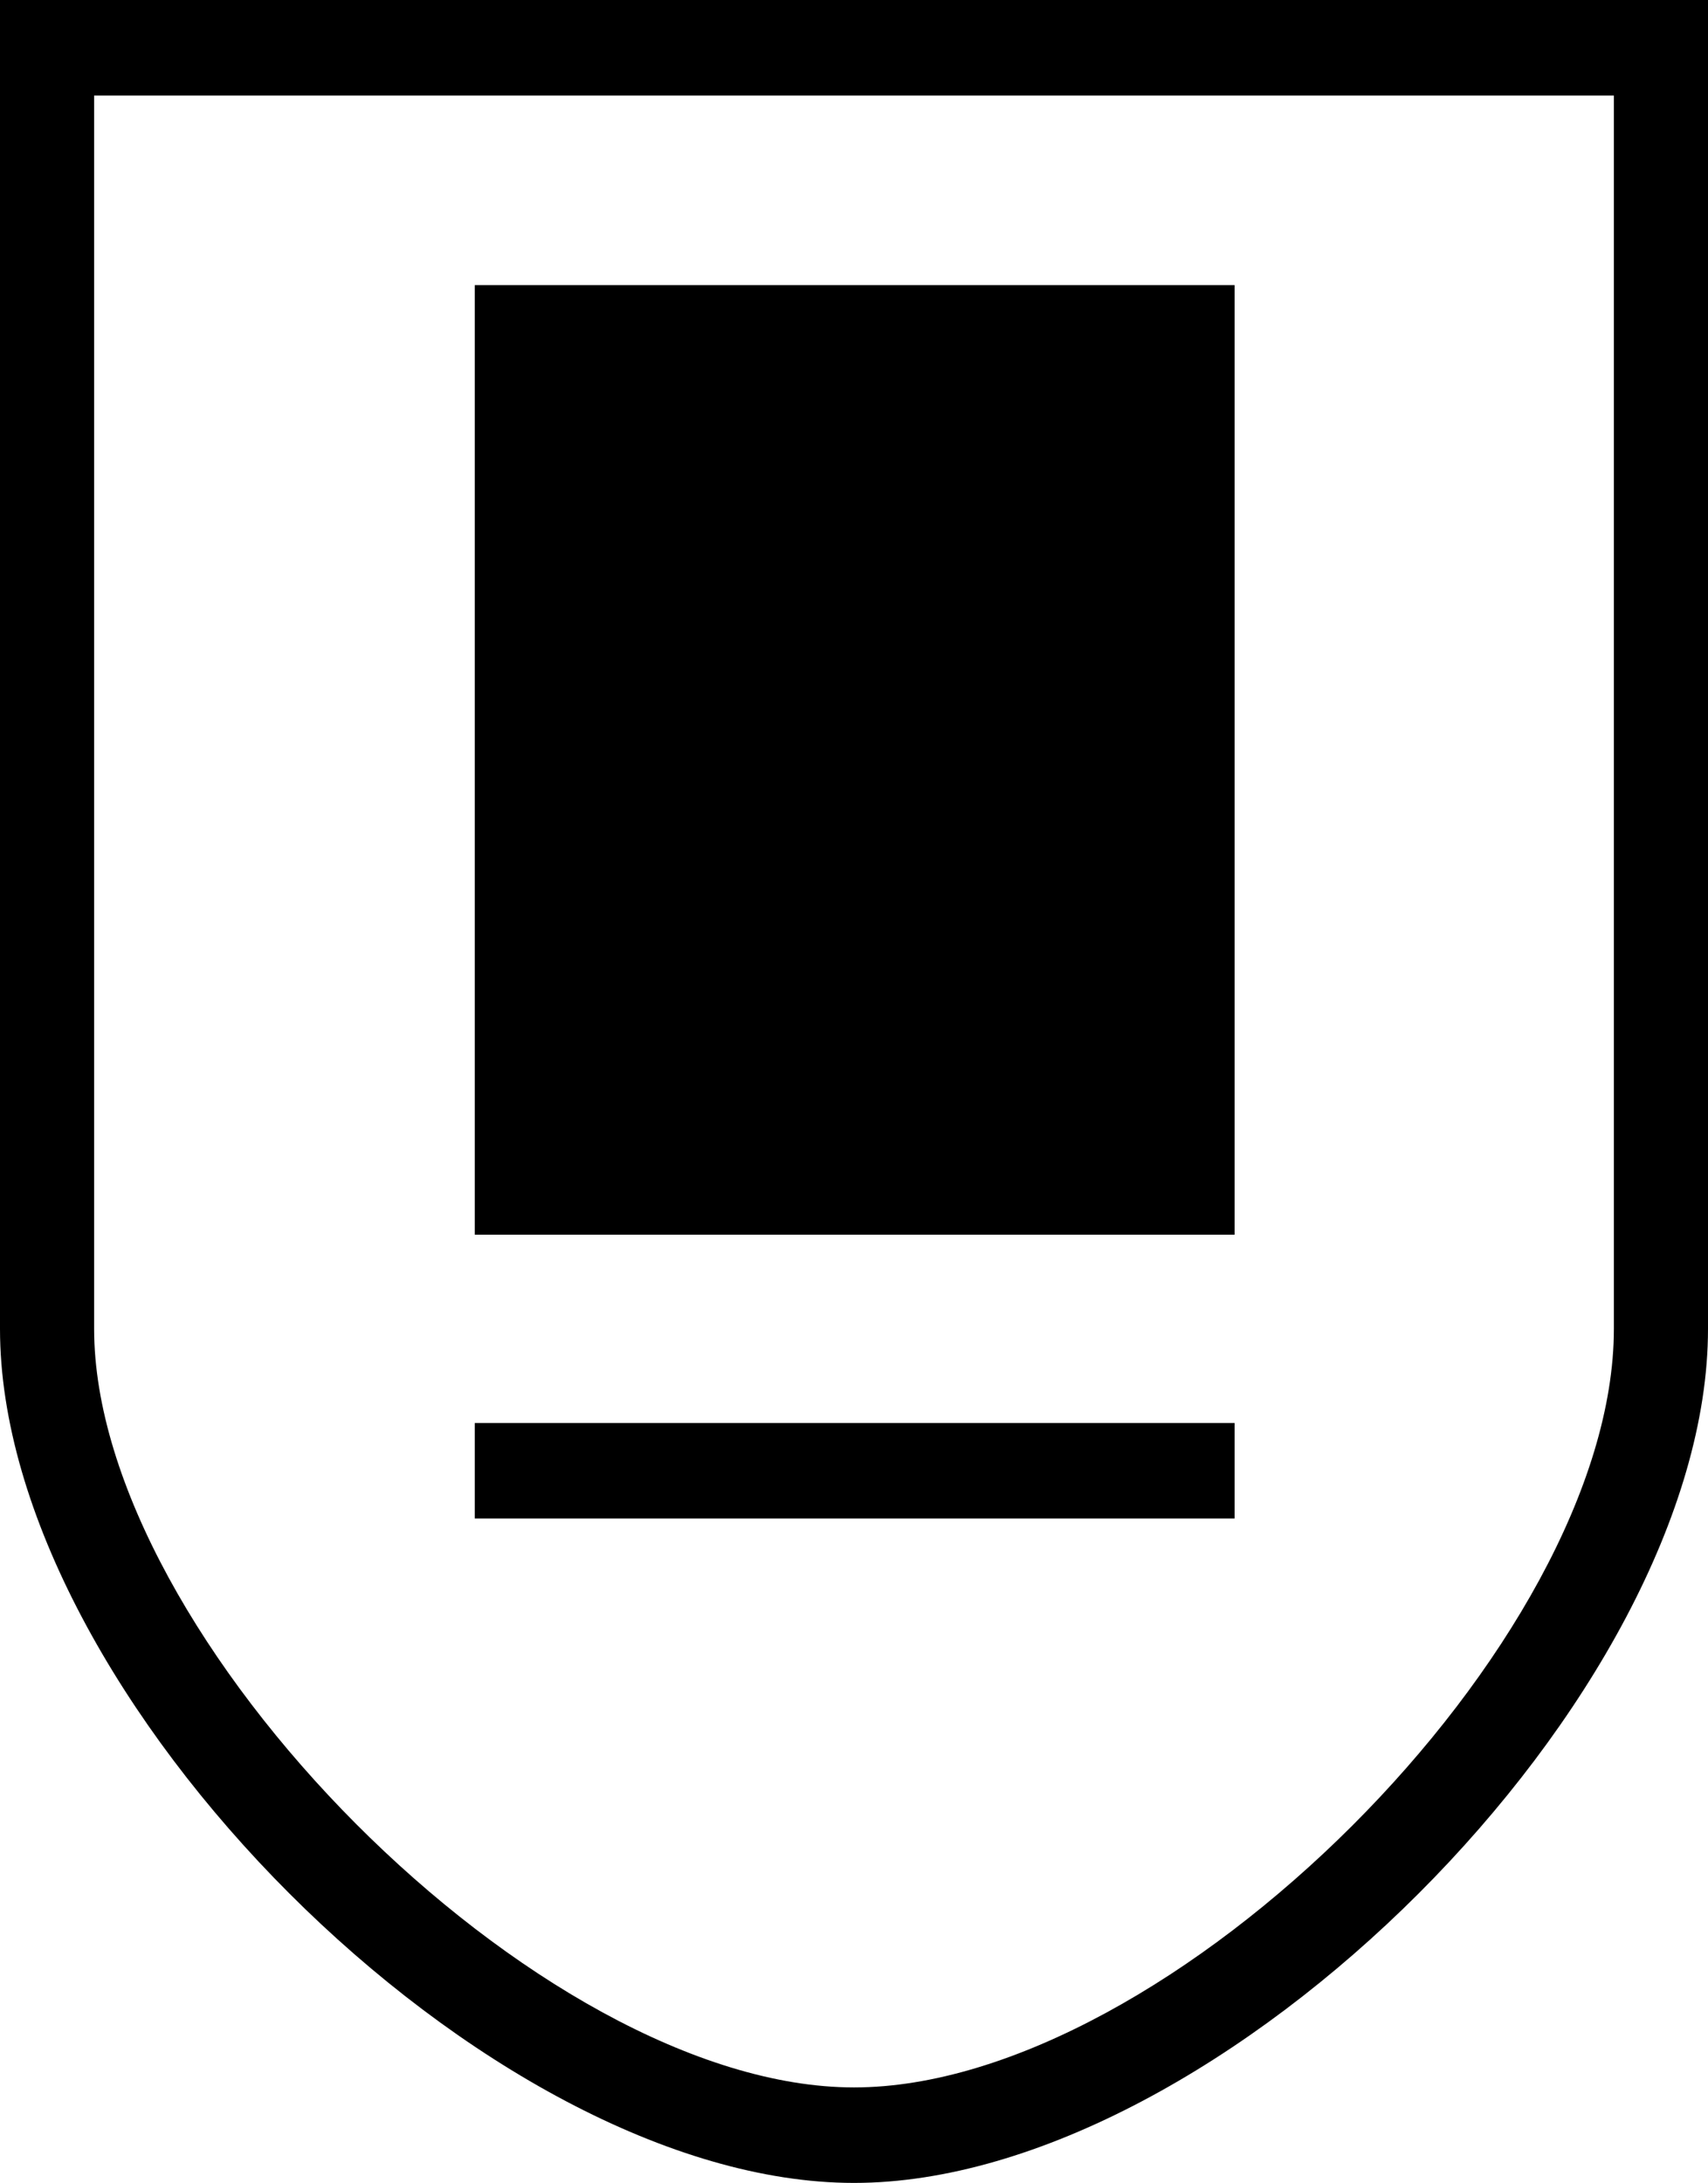 <svg xmlns="http://www.w3.org/2000/svg" viewBox="0 0 12.52 16"><path d="M0 0v9.74C0 12.43 3.57 16 6.26 16s6.26-3.57 6.26-6.26V0zm11.83 9.74c0 2.3-3.26 5.56-5.57 5.56S.69 12 .69 9.74V.7h11.14z"/><path d="M3.48 2.09h5.57v6.96H3.48zm0 8.34h5.57v.7H3.48z"/></svg>